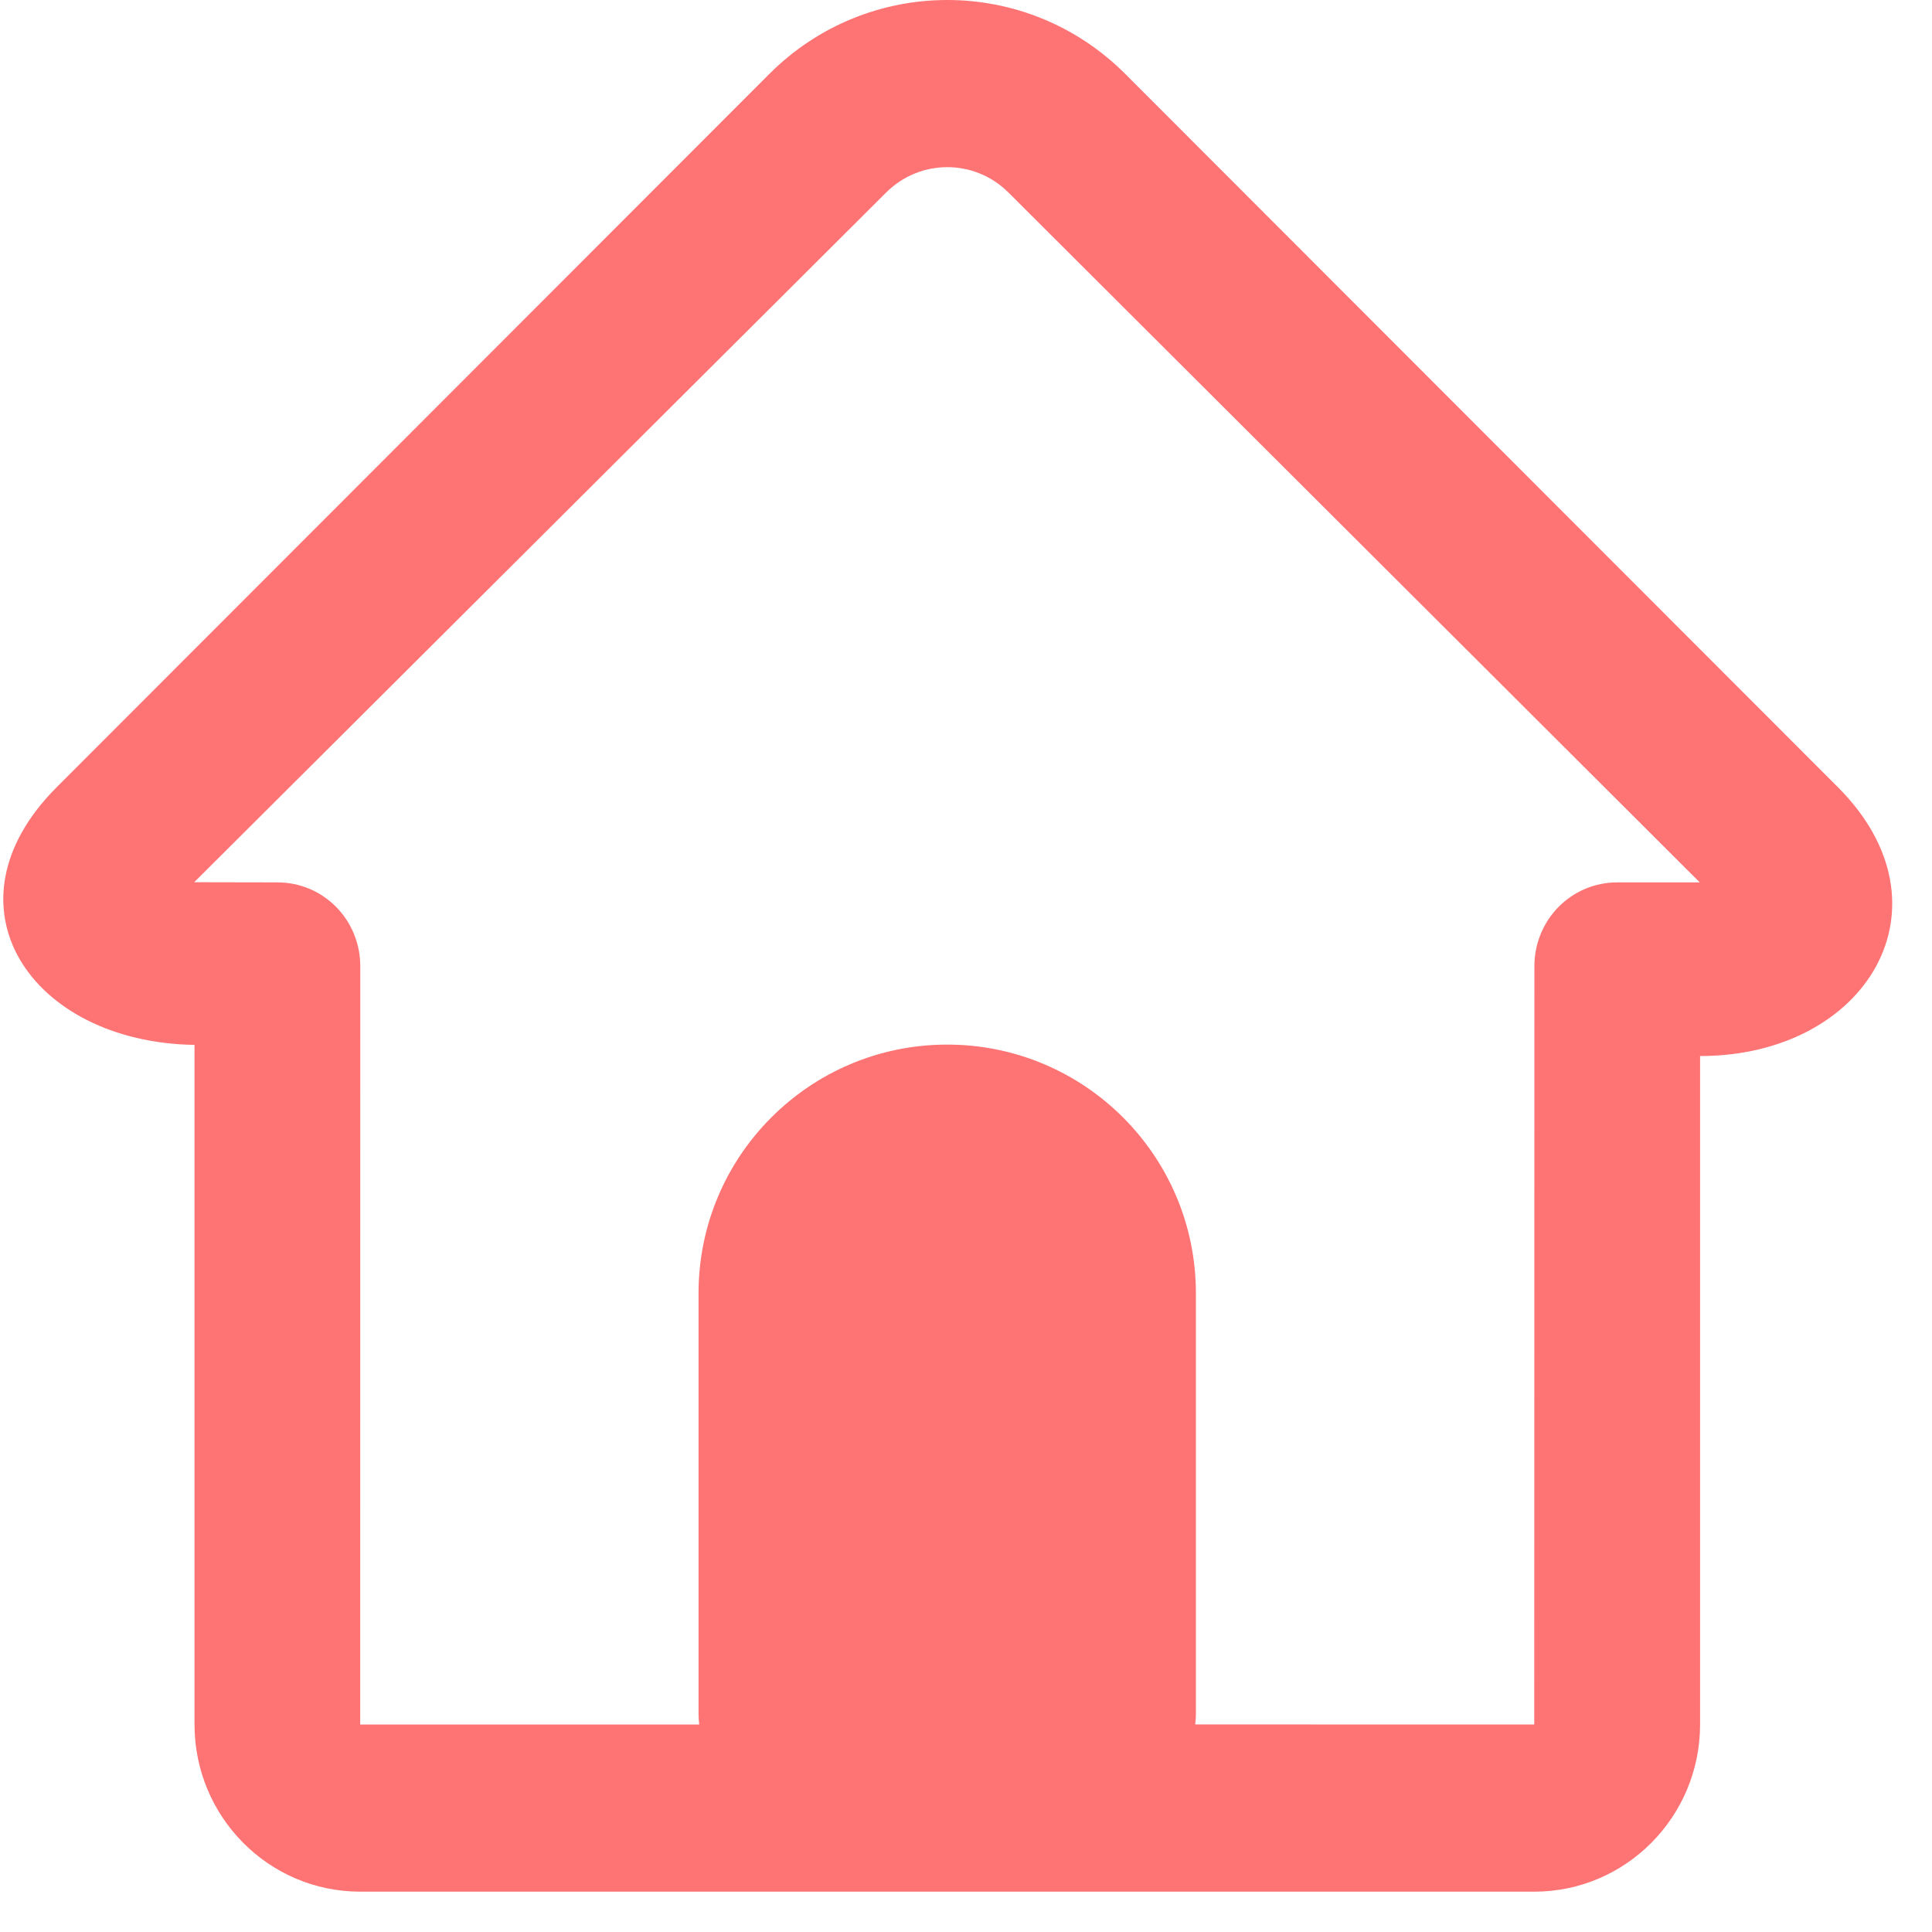 <svg width="25" height="25" viewBox="0 0 25 25" fill="none" xmlns="http://www.w3.org/2000/svg">
<path fill-rule="evenodd" clip-rule="evenodd" d="M14.561 0.957L23.783 10.187C25.319 11.724 24.16 13.665 21.999 13.665L21.999 22.315C21.999 23.509 21.037 24.478 19.855 24.478H4.661C3.477 24.478 2.517 23.509 2.517 22.315V13.521C0.392 13.487 -0.793 11.714 0.733 10.187L9.955 0.957C11.229 -0.318 13.285 -0.32 14.561 0.957ZM11.466 2.492L2.513 11.416L3.59 11.418C4.186 11.418 4.662 11.903 4.662 12.503L4.661 22.315C4.661 22.315 6.577 22.315 9.048 22.315C9.042 22.269 9.039 22.223 9.039 22.175V16.735C9.039 14.958 10.479 13.517 12.257 13.517C14.034 13.517 15.475 14.958 15.475 16.735V22.175C15.475 22.222 15.472 22.269 15.466 22.314C17.937 22.315 19.853 22.315 19.853 22.315L19.855 12.503C19.855 11.9 20.335 11.418 20.927 11.418H21.995L13.05 2.492C12.611 2.053 11.904 2.054 11.466 2.492Z" fill="#FE7474"/>
</svg>
